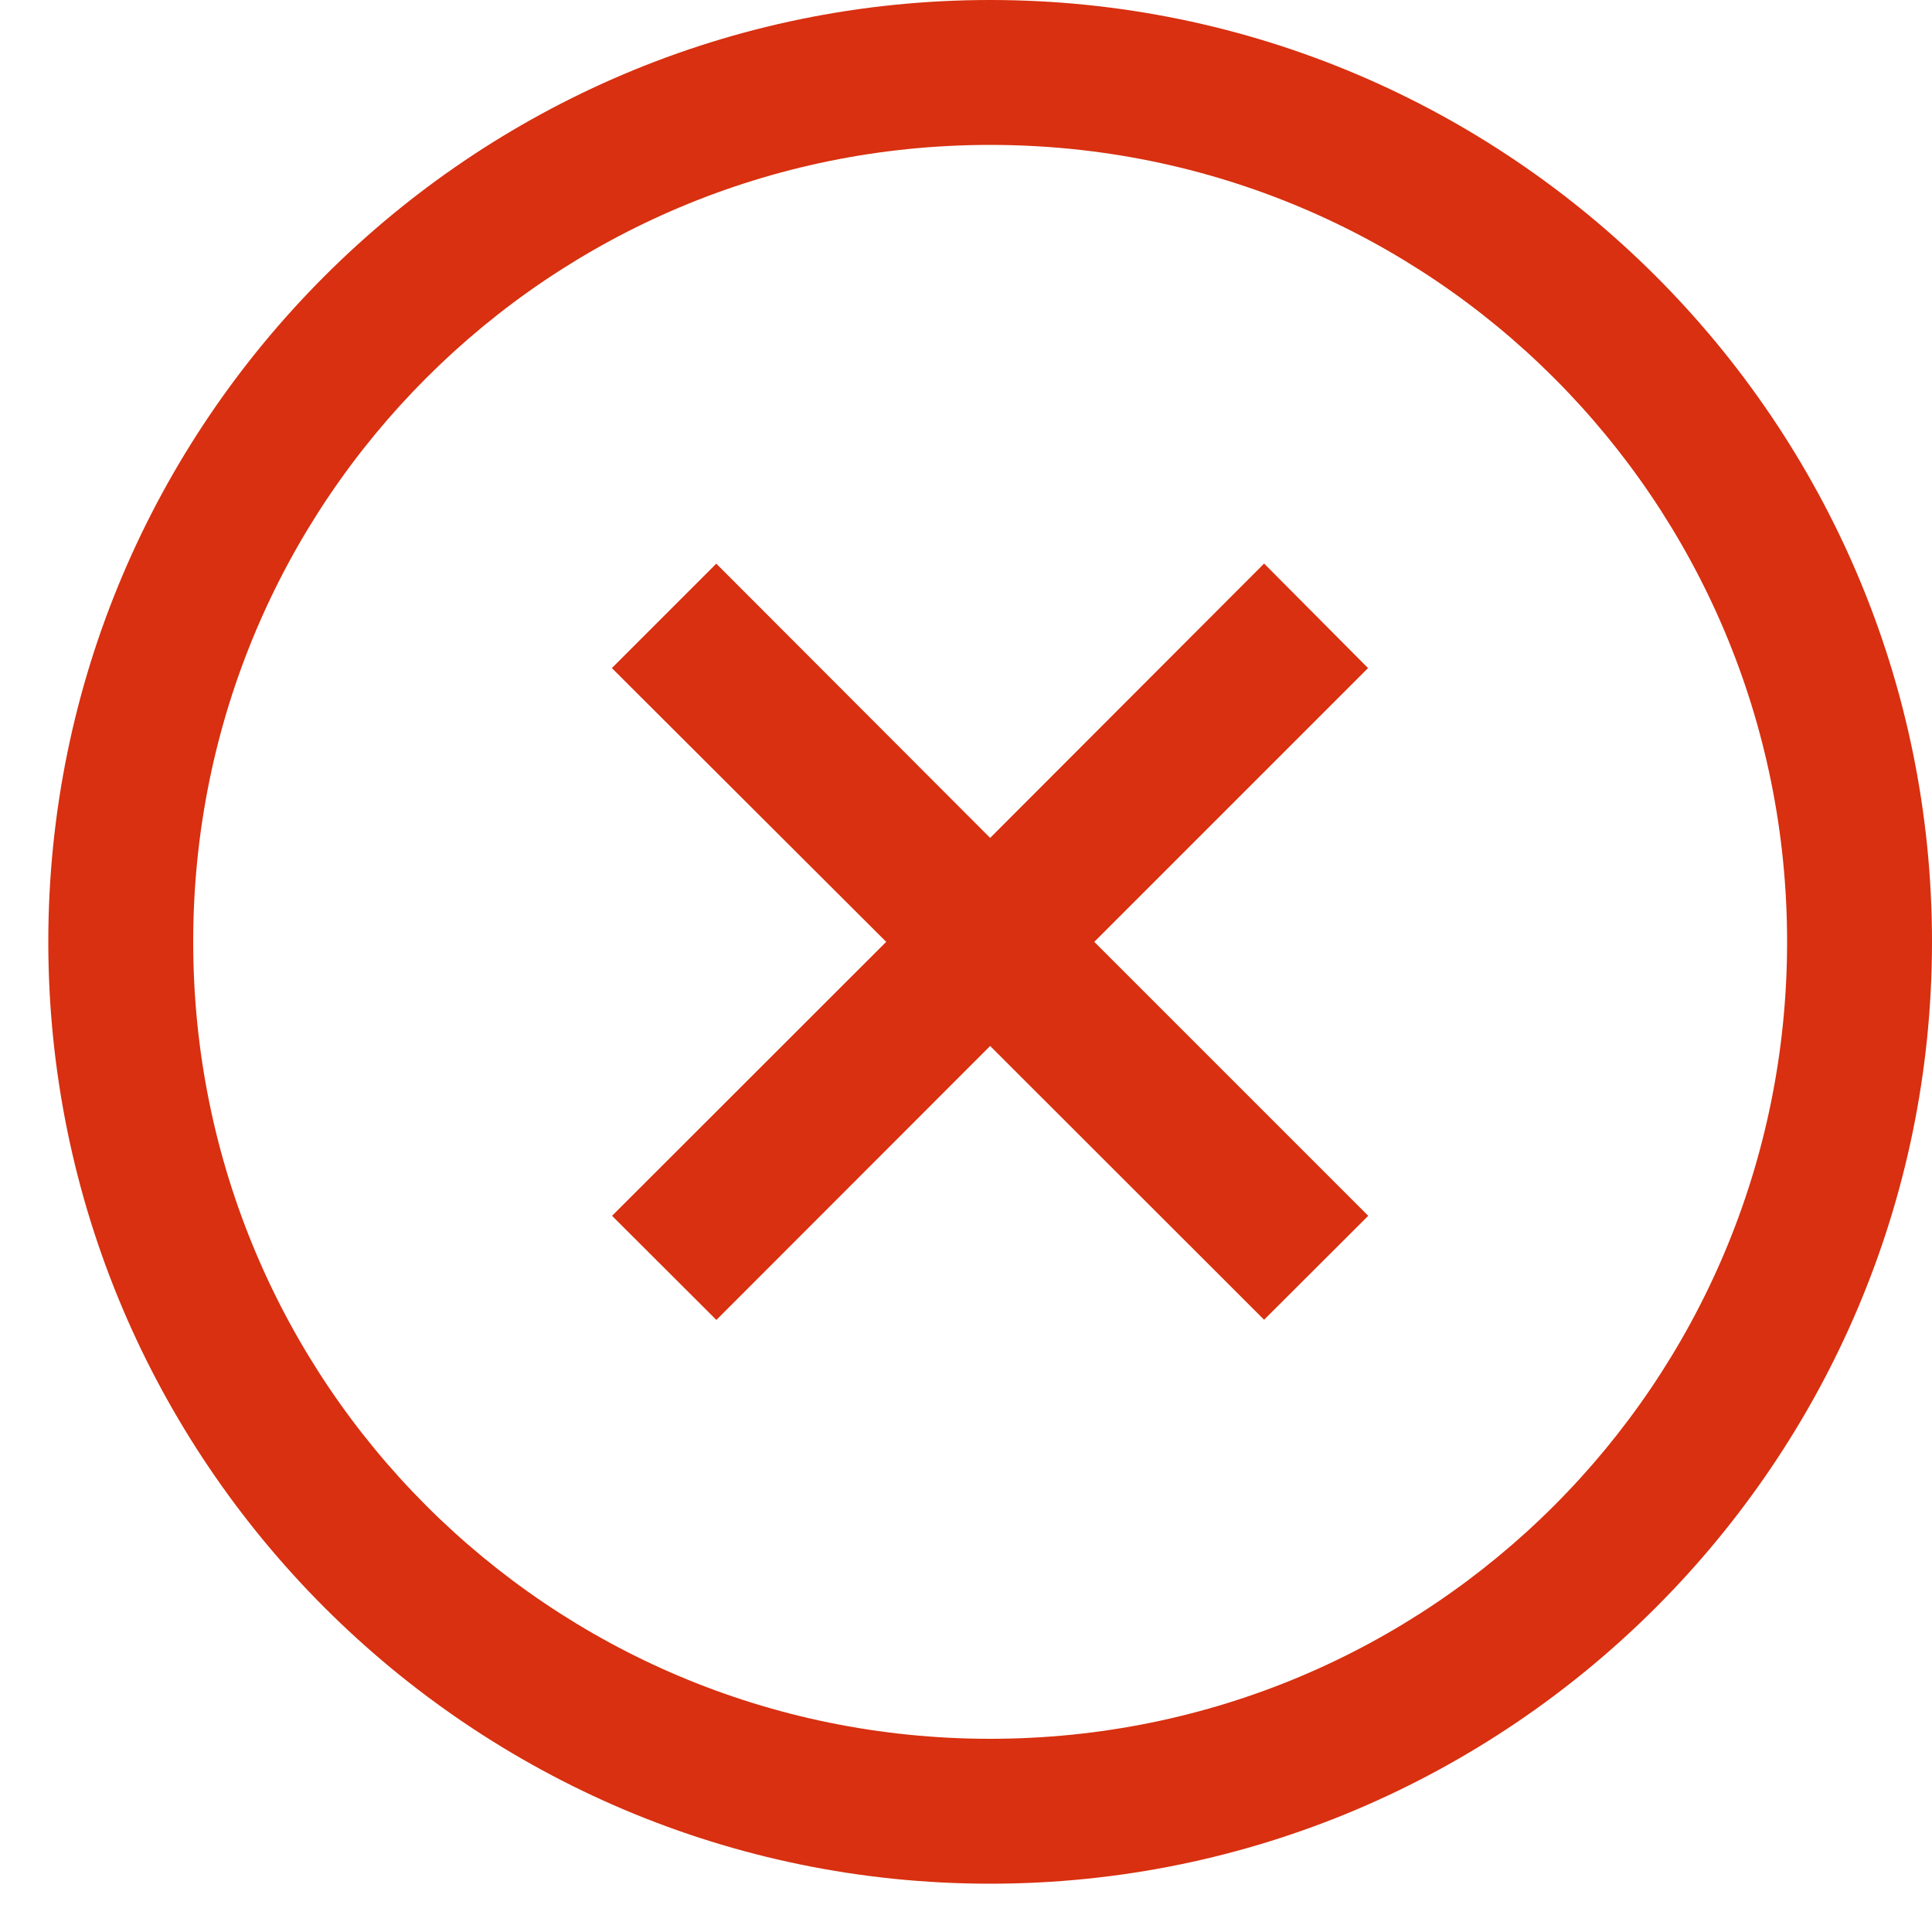<svg width="16" height="16" viewBox="0 0 10 10" fill="green" xmlns="http://www.w3.org/2000/svg">
<path d="M5.125 0C2.437 0 0.25 2.187 0.25 4.875C0.25 7.563 2.437 9.75 5.125 9.75C7.813 9.75 10 7.563 10 4.875C10 2.187 7.813 0 5.125 0ZM5.125 0.75C7.408 0.75 9.25 2.592 9.25 4.875C9.25 7.158 7.408 9 5.125 9C2.842 9 1 7.158 1 4.875C1 2.592 2.842 0.75 5.125 0.75ZM3.708 2.917L3.167 3.458L4.587 4.875L3.168 6.293L3.708 6.832L5.125 5.414L6.543 6.831L7.082 6.293L5.664 4.875L7.081 3.458L6.543 2.917L5.125 4.337L3.708 2.918V2.917Z" fill="#D83010"/>
</svg>
